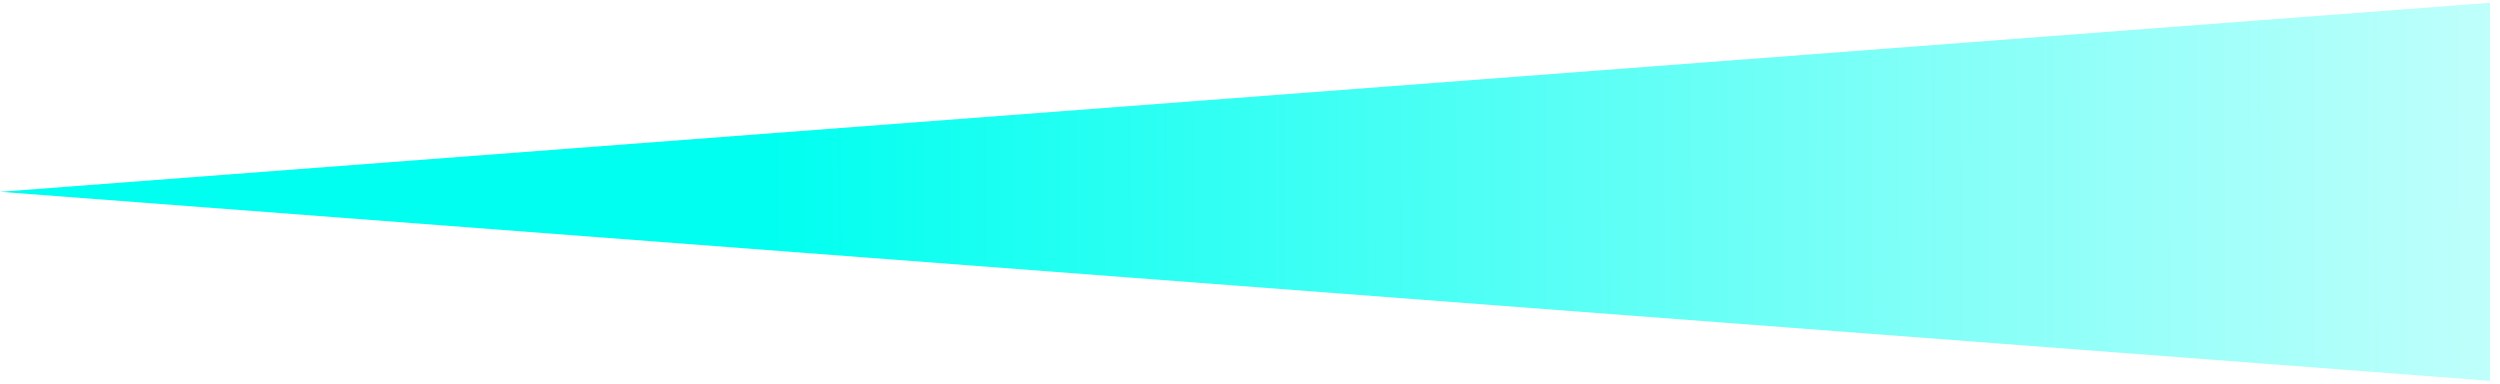 <svg width="189" height="29" viewBox="0 0 189 29" fill="none" xmlns="http://www.w3.org/2000/svg">
<path d="M0 14.5L188.25 0.211V28.789L0 14.5Z" fill="url(#paint0_linear_159_2414)"/>
<defs>
<linearGradient id="paint0_linear_159_2414" x1="0" y1="14.5" x2="188.5" y2="14" gradientUnits="userSpaceOnUse">
<stop stop-color="#00FFF0"/>
<stop offset="0.307" stop-color="#00FFF0"/>
<stop offset="1" stop-color="#00FFF0" stop-opacity="0.25"/>
</linearGradient>
</defs>
</svg>
